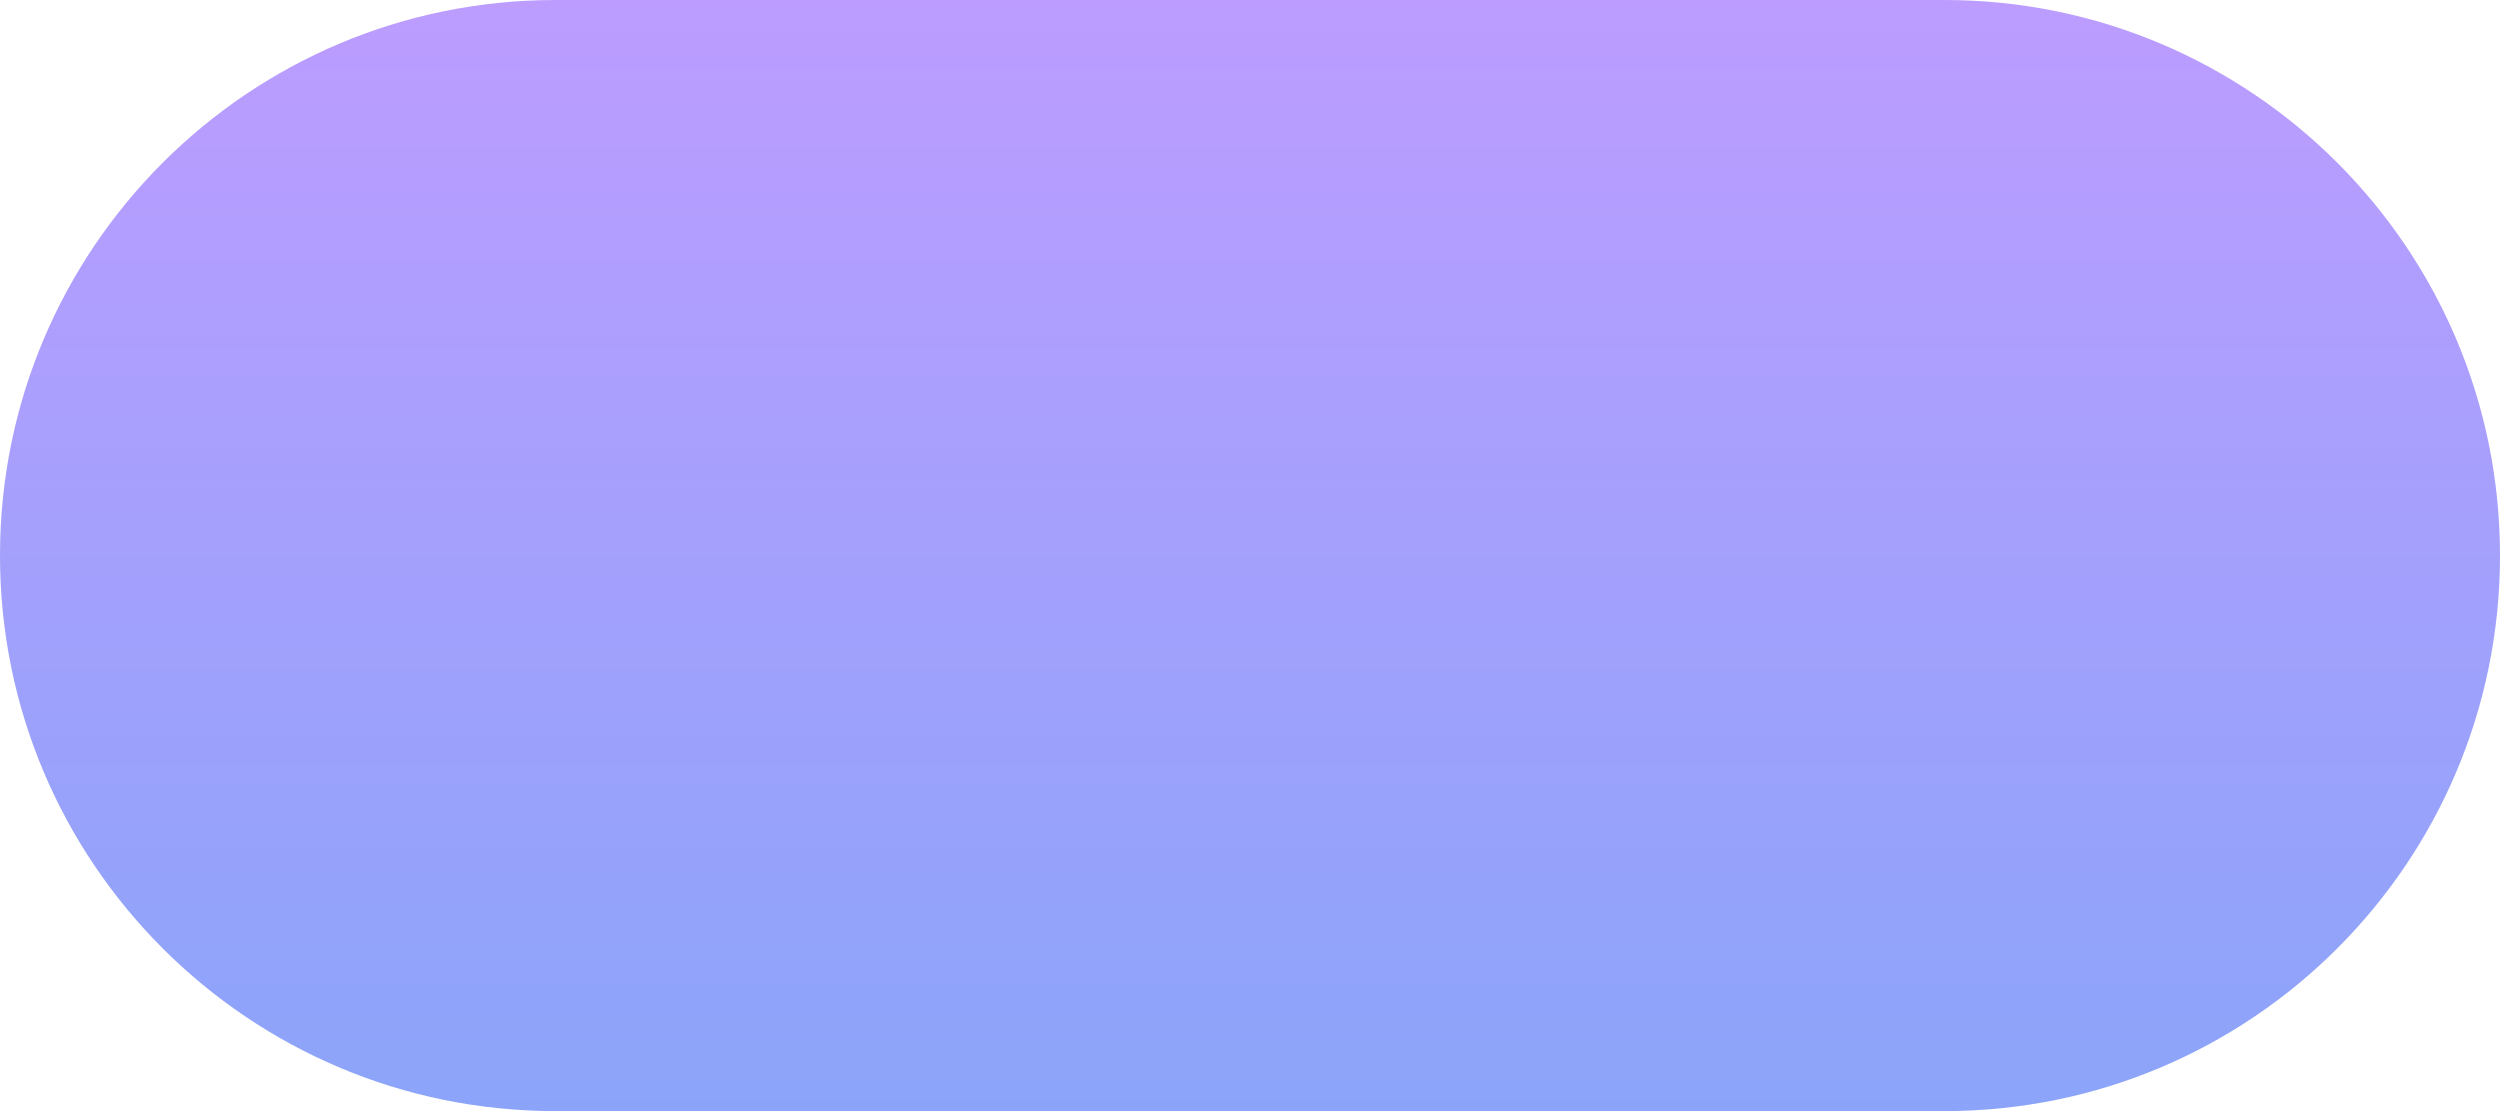<svg width="99" height="44" viewBox="0 0 99 44" fill="none" xmlns="http://www.w3.org/2000/svg">
<path d="M0 22C0 9.85 9.85 0 22 0H77C89.15 0 99 9.85 99 22C99 34.15 89.15 44 77 44H22C9.85 44 0 34.15 0 22Z" fill="url(#paint0_linear)"/>
<defs>
<linearGradient id="paint0_linear" x1="49.5" y1="0" x2="49.5" y2="44" gradientUnits="userSpaceOnUse">
<stop stop-color="#BC9CFF"/>
<stop offset="1" stop-color="#8BA4F9"/>
</linearGradient>
</defs>
</svg>
